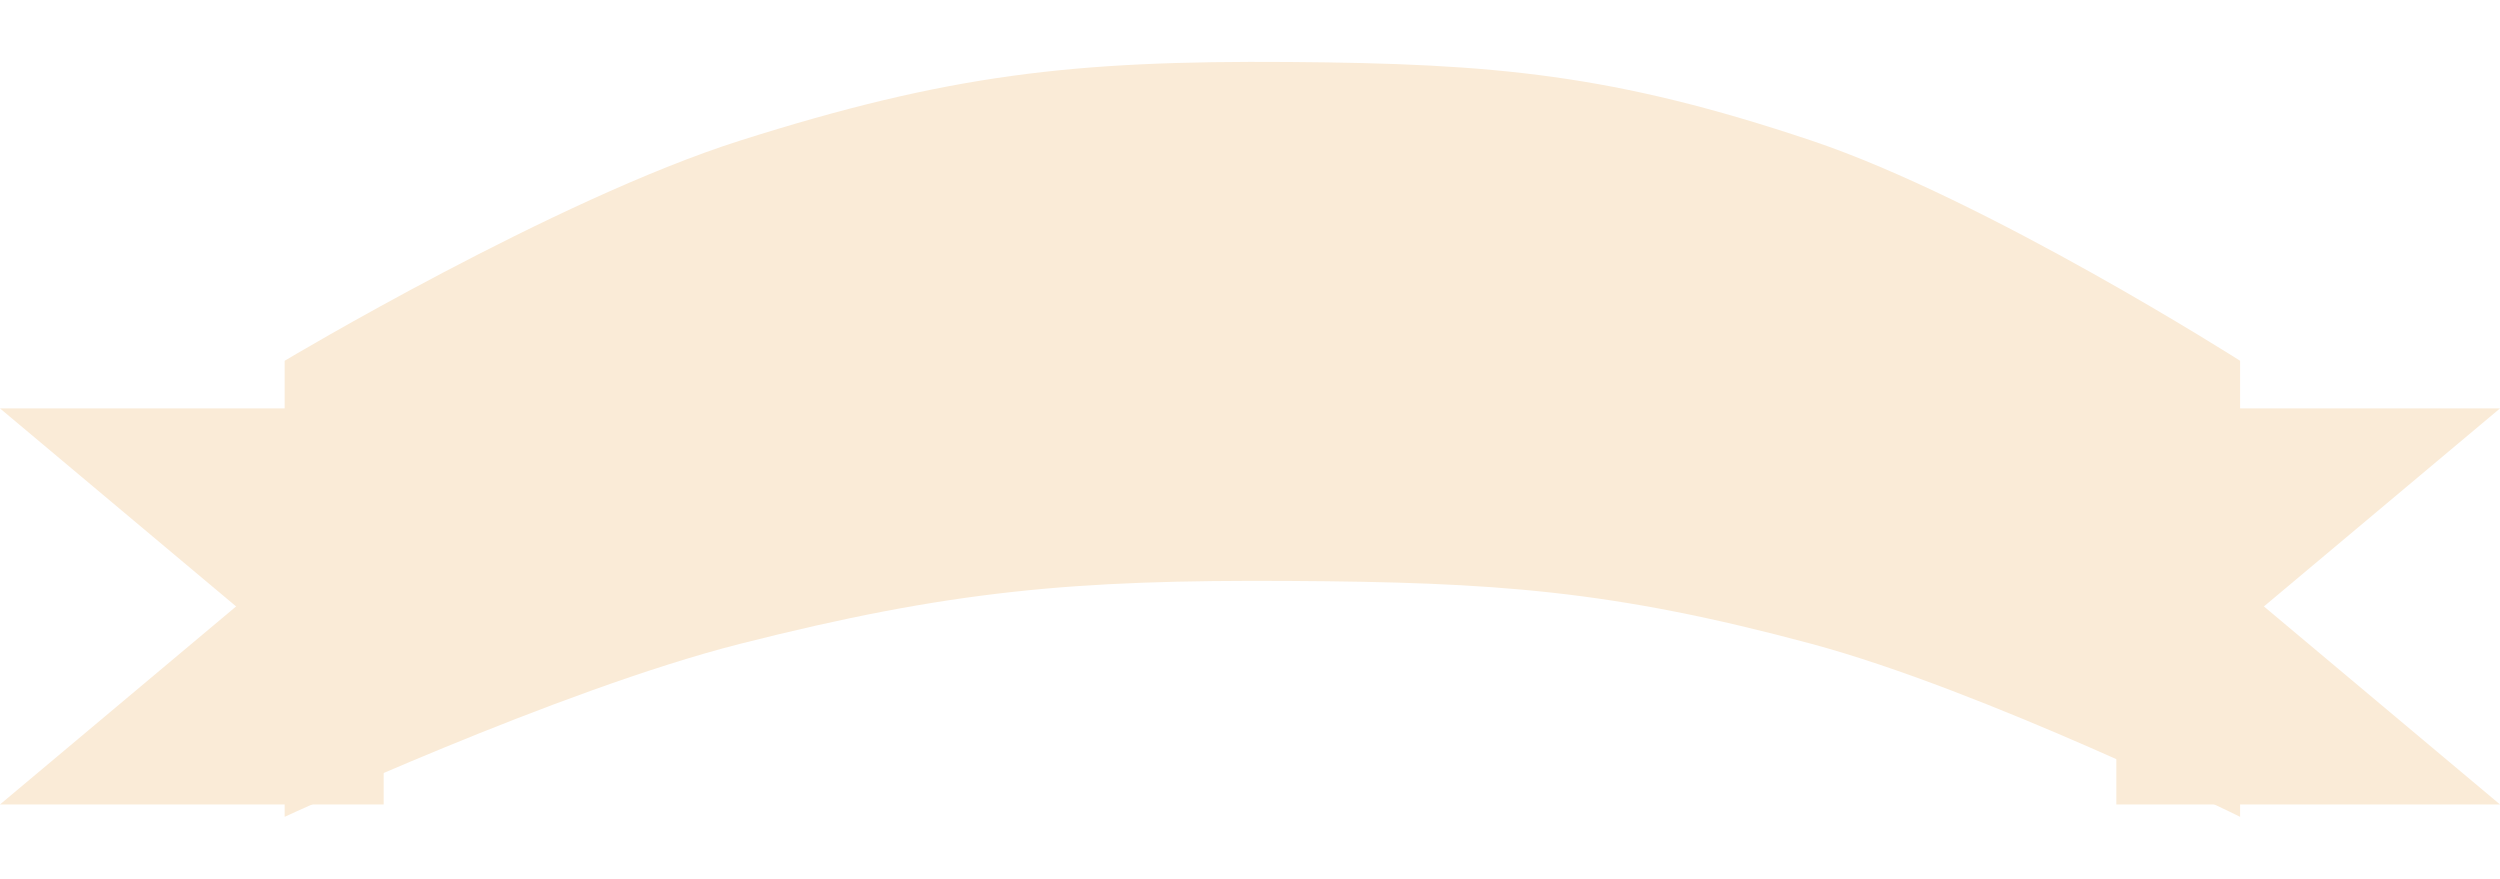<svg width="202" height="71" viewBox="0 0 202 71" fill="none" xmlns="http://www.w3.org/2000/svg">
<path d="M171 39V65L202 65L171 39Z" fill="#FAEBD7"/>
<path d="M171 59V33L202 33L171 59Z" fill="#FAEBD7"/>
<path d="M31 39L31 65L0 65L31 39Z" fill="#FAEBD7"/>
<path d="M31 59L31 33H0L31 59Z" fill="#FAEBD7"/>
<g filter="url(#filter0_d)">
<path d="M58.794 9.362C43.793 14.121 22 27.151 22 27.151V64C22 64 44.033 53.767 58.794 50.023C75.812 45.707 85.755 44.839 103.164 44.94C119.733 45.037 129.219 45.681 145.37 50.023C159.31 53.771 180 64 180 64V27.151C180 27.151 159.563 14.126 145.37 9.362C129.393 4 119.781 3.129 103.164 3.009C85.709 2.883 75.646 4.017 58.794 9.362Z" fill="#FAEBD7"/>
</g>
<defs>
<filter id="filter0_d" x="18" y="0" width="168" height="71" filterUnits="userSpaceOnUse" color-interpolation-filters="sRGB">
<feFlood flood-opacity="0" result="BackgroundImageFix"/>
<feColorMatrix in="SourceAlpha" type="matrix" values="0 0 0 0 0 0 0 0 0 0 0 0 0 0 0 0 0 0 127 0"/>
<feOffset dx="1" dy="2"/>
<feGaussianBlur stdDeviation="2.5"/>
<feColorMatrix type="matrix" values="0 0 0 0 0.91 0 0 0 0 0.847 0 0 0 0 0.741 0 0 0 1 0"/>
<feBlend mode="normal" in2="BackgroundImageFix" result="effect1_dropShadow"/>
<feBlend mode="normal" in="SourceGraphic" in2="effect1_dropShadow" result="shape"/>
</filter>
</defs>
</svg>
